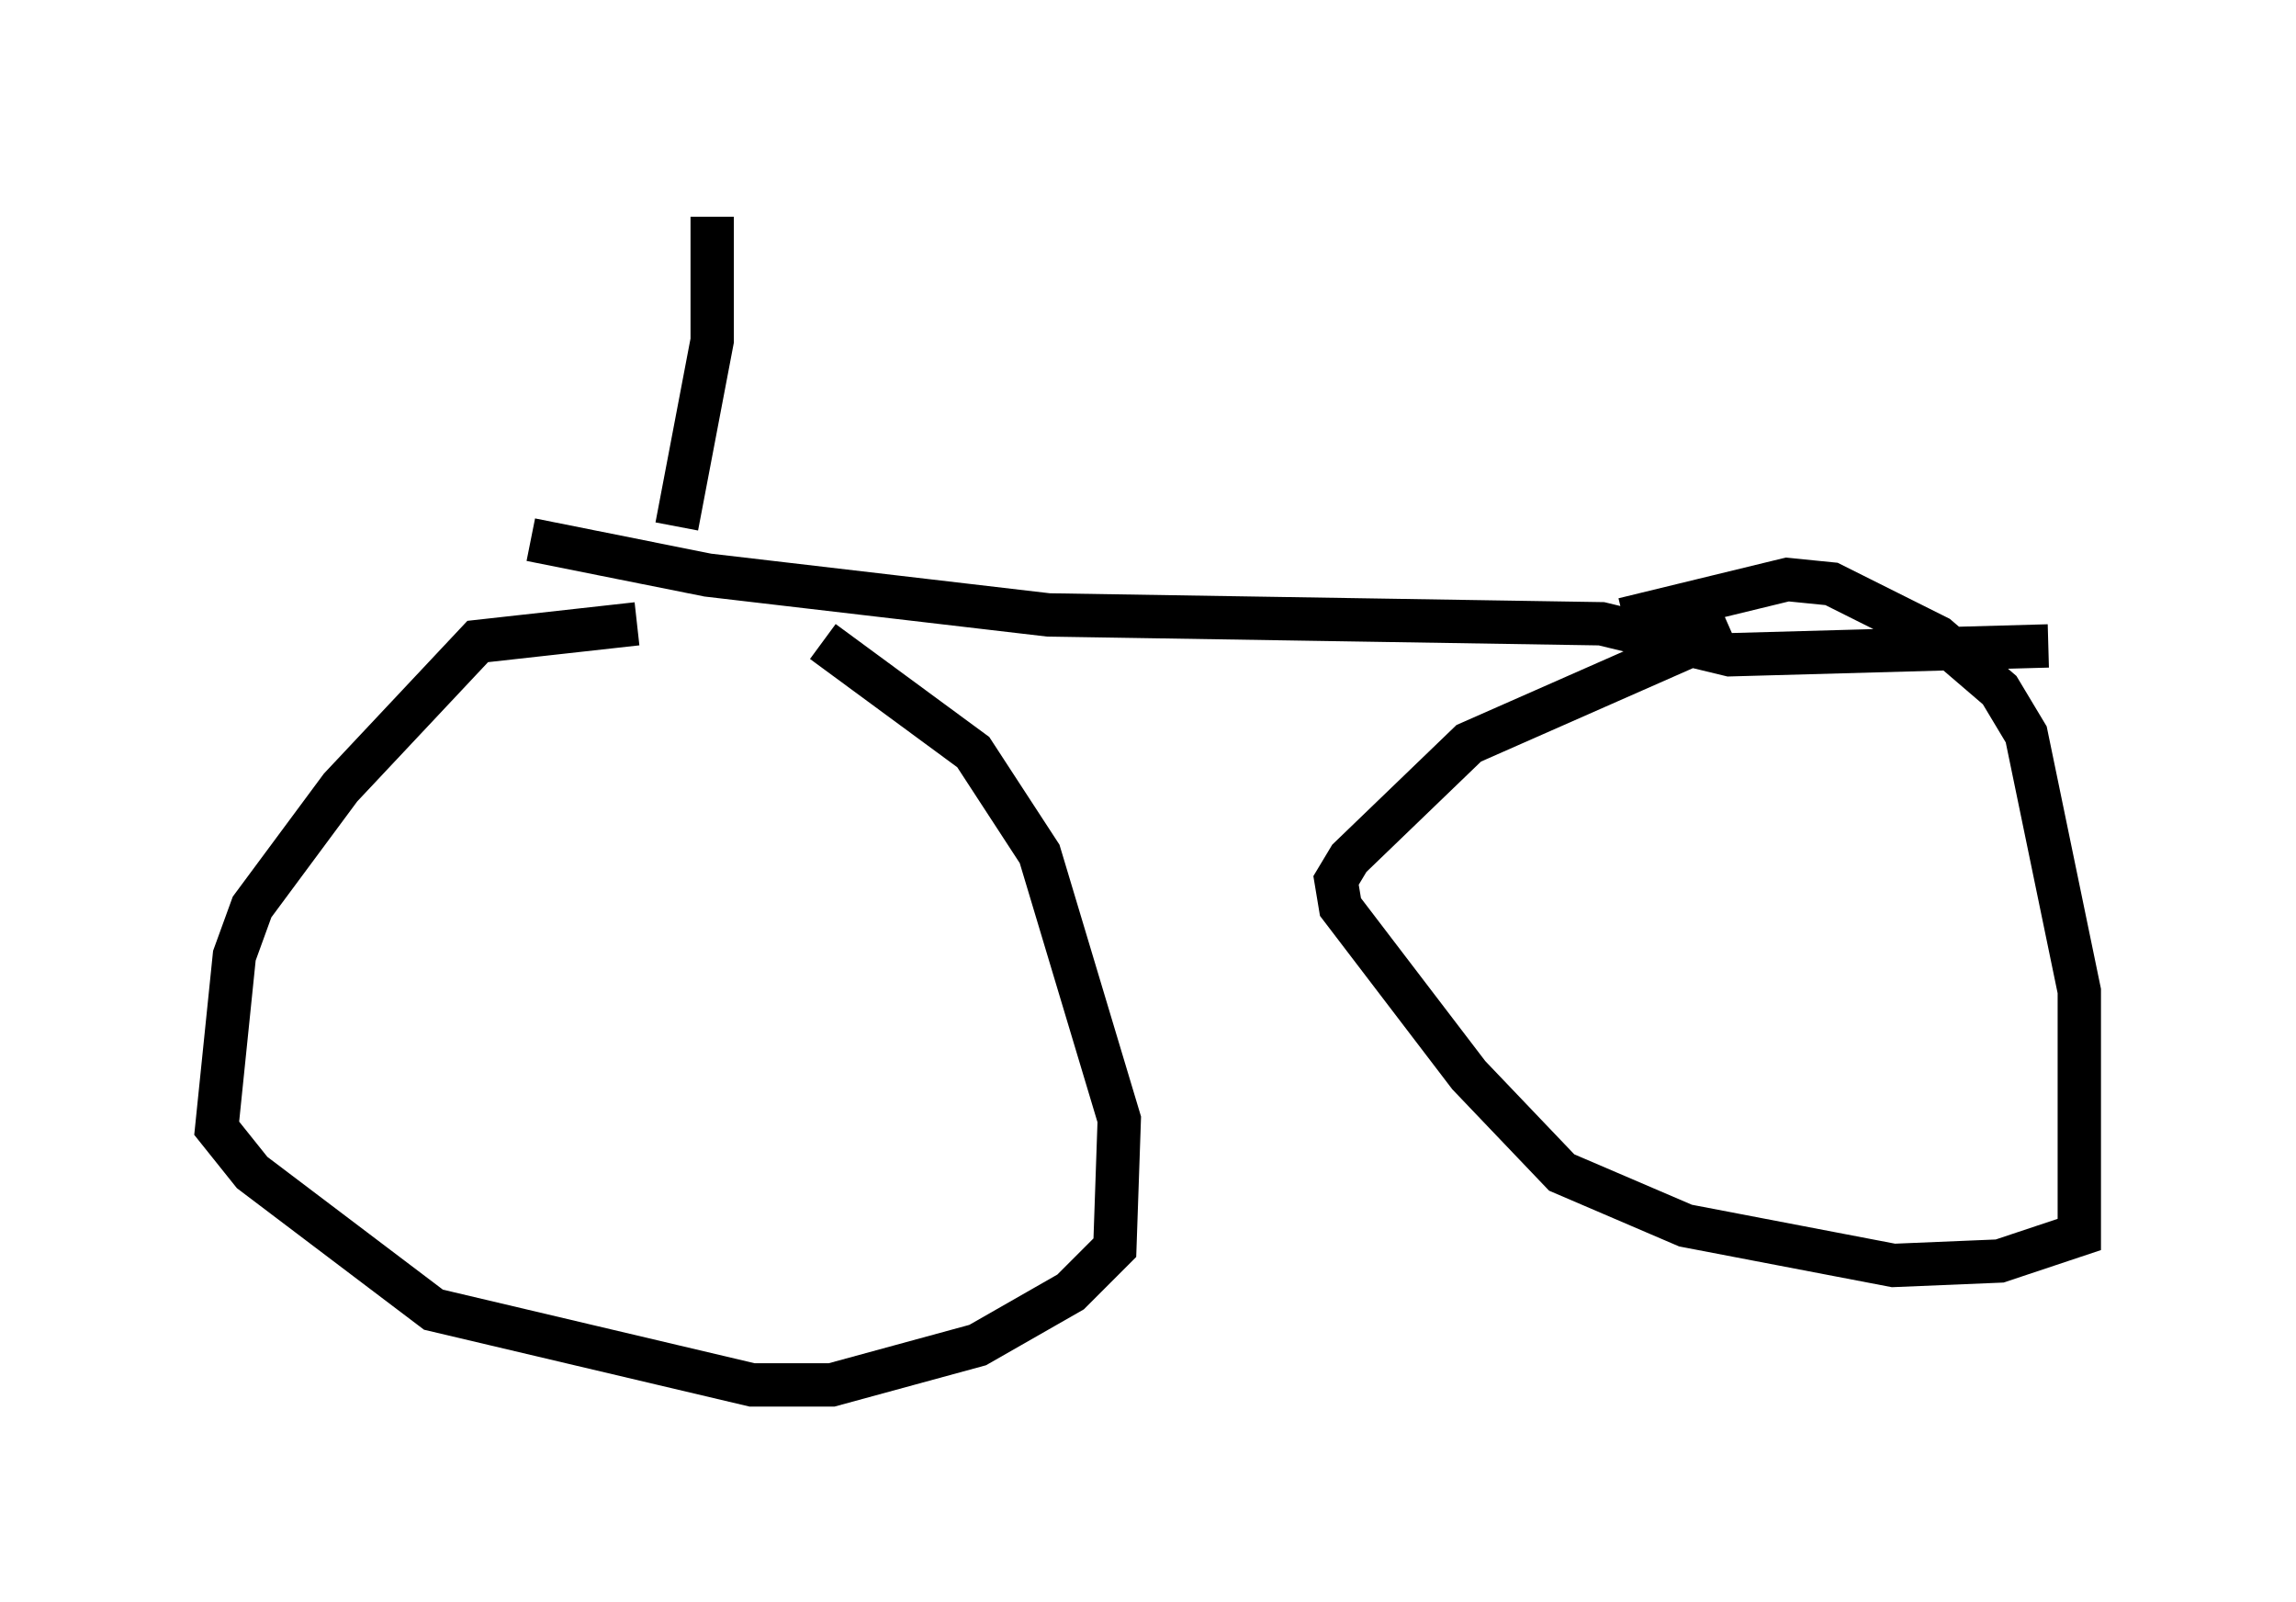 <?xml version="1.0" encoding="utf-8" ?>
<svg baseProfile="full" height="36.95" version="1.1" width="52.978" xmlns="http://www.w3.org/2000/svg" xmlns:ev="http://www.w3.org/2001/xml-events" xmlns:xlink="http://www.w3.org/1999/xlink"><defs /><rect fill="white" height="36.95" width="52.978" x="0" y="0" /><path d="M19.598, 15.004 m-4.9, -0.613 l-3.675, 0.408 -3.165, 3.369 l-2.042, 2.756 -0.408, 1.123 l-0.408, 3.981 0.817, 1.021 l4.185, 3.165 7.35, 1.735 l1.838, 0.0 3.369, -0.919 l2.144, -1.225 1.021, -1.021 l0.102, -2.96 -1.838, -6.125 l-1.531, -2.348 -3.471, -2.552 m20.927, -0.306 l-6.023, 2.654 -2.756, 2.654 l-0.306, 0.51 0.102, 0.613 l2.96, 3.879 2.144, 2.246 l2.858, 1.225 4.798, 0.919 l2.45, -0.102 1.838, -0.613 l0.0, -5.615 -1.225, -5.921 l-0.613, -1.021 -1.429, -1.225 l-2.45, -1.225 -1.021, -0.102 l-3.777, 0.919 m-25.215, -1.838 l4.083, 0.817 7.861, 0.919 l12.761, 0.204 2.96, 0.715 l7.35, -0.204 m-30.83, -9.902 l0.0, 2.858 -0.817, 4.288 " fill="none" stroke="black" stroke-width="1" /></svg>